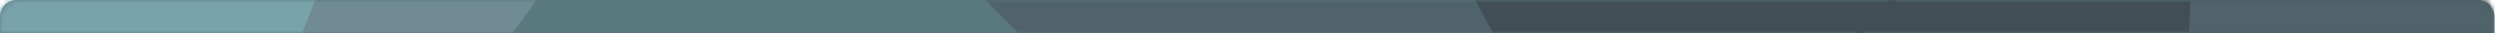 <?xml version="1.0" encoding="UTF-8"?>
<svg width="450px" height="6px" viewBox="0 0 450 6" version="1.1" xmlns="http://www.w3.org/2000/svg" xmlns:xlink="http://www.w3.org/1999/xlink">
    <!-- Generator: Sketch 52.2 (67145) - http://www.bohemiancoding.com/sketch -->
    <title>Elements/Small/360</title>
    <desc>Created with Sketch.</desc>
    <defs>
        <path d="M3.004,0 L446,0 C447.657,-3.12075852e-14 449,1.343 449,3 L449,6 L0.004,6 L0.004,3 C0.004,1.343 1.348,3.04359188e-16 3.004,0 Z" id="path-1"></path>
    </defs>
    <g id="Elements/Small/360" stroke="none" stroke-width="1" fill="none" fill-rule="evenodd">
        <g id="Group-4">
            <mask id="mask-2" fill="white">
                <use xlink:href="#path-1"></use>
            </mask>
            <use id="Rectangle-path" fill="#5A797F" fill-rule="nonzero" xlink:href="#path-1"></use>
            <path d="M119.289,-41 C111.703,-23.476 102.549,-7.63 92.174,6 L54.118,6 C59.959,-8.57 64.667,-24.349 68.067,-41 L119.289,-41 Z" id="Shape" fill="#708B93" fill-rule="nonzero" mask="url(#mask-2)"></path>
            <path d="M68.331,-41 C64.971,-24.349 60.259,-8.57 54.368,6 L-1,6 L-1,-41 L68.331,-41 Z" id="Shape" fill="#79A3AB" fill-rule="nonzero" mask="url(#mask-2)"></path>
            <path d="M269.061,6 L183.405,6 C170.009,-6.69 158.097,-22.536 148.061,-41 L248.858,-41 C254.312,-24.013 261.119,-8.234 269.061,6 Z" id="Shape" fill="#50626A" fill-rule="nonzero" mask="url(#mask-2)"></path>
            <path d="M448.395,-41 L448.395,6 L334,6 C347.379,-6.69 359.276,-22.536 369.299,-41 L448.395,-41 Z" id="Shape" fill="#414E55" fill-rule="nonzero" mask="url(#mask-2)"></path>
            <path d="M370.612,-41 C360.596,-22.536 348.664,-6.69 335.338,6 L268.796,6 C260.871,-8.234 254.034,-24.013 248.59,-41 L370.612,-41 Z" id="Shape" fill="#414E55" fill-rule="nonzero" mask="url(#mask-2)"></path>
            <path d="M449,-41 L449,6 L394,6 C394.644,-10.181 396.36,-25.893 399.105,-41 L449,-41 Z" id="Shape" fill="#50626A" fill-rule="nonzero" mask="url(#mask-2)"></path>
        </g>
    </g>
</svg>